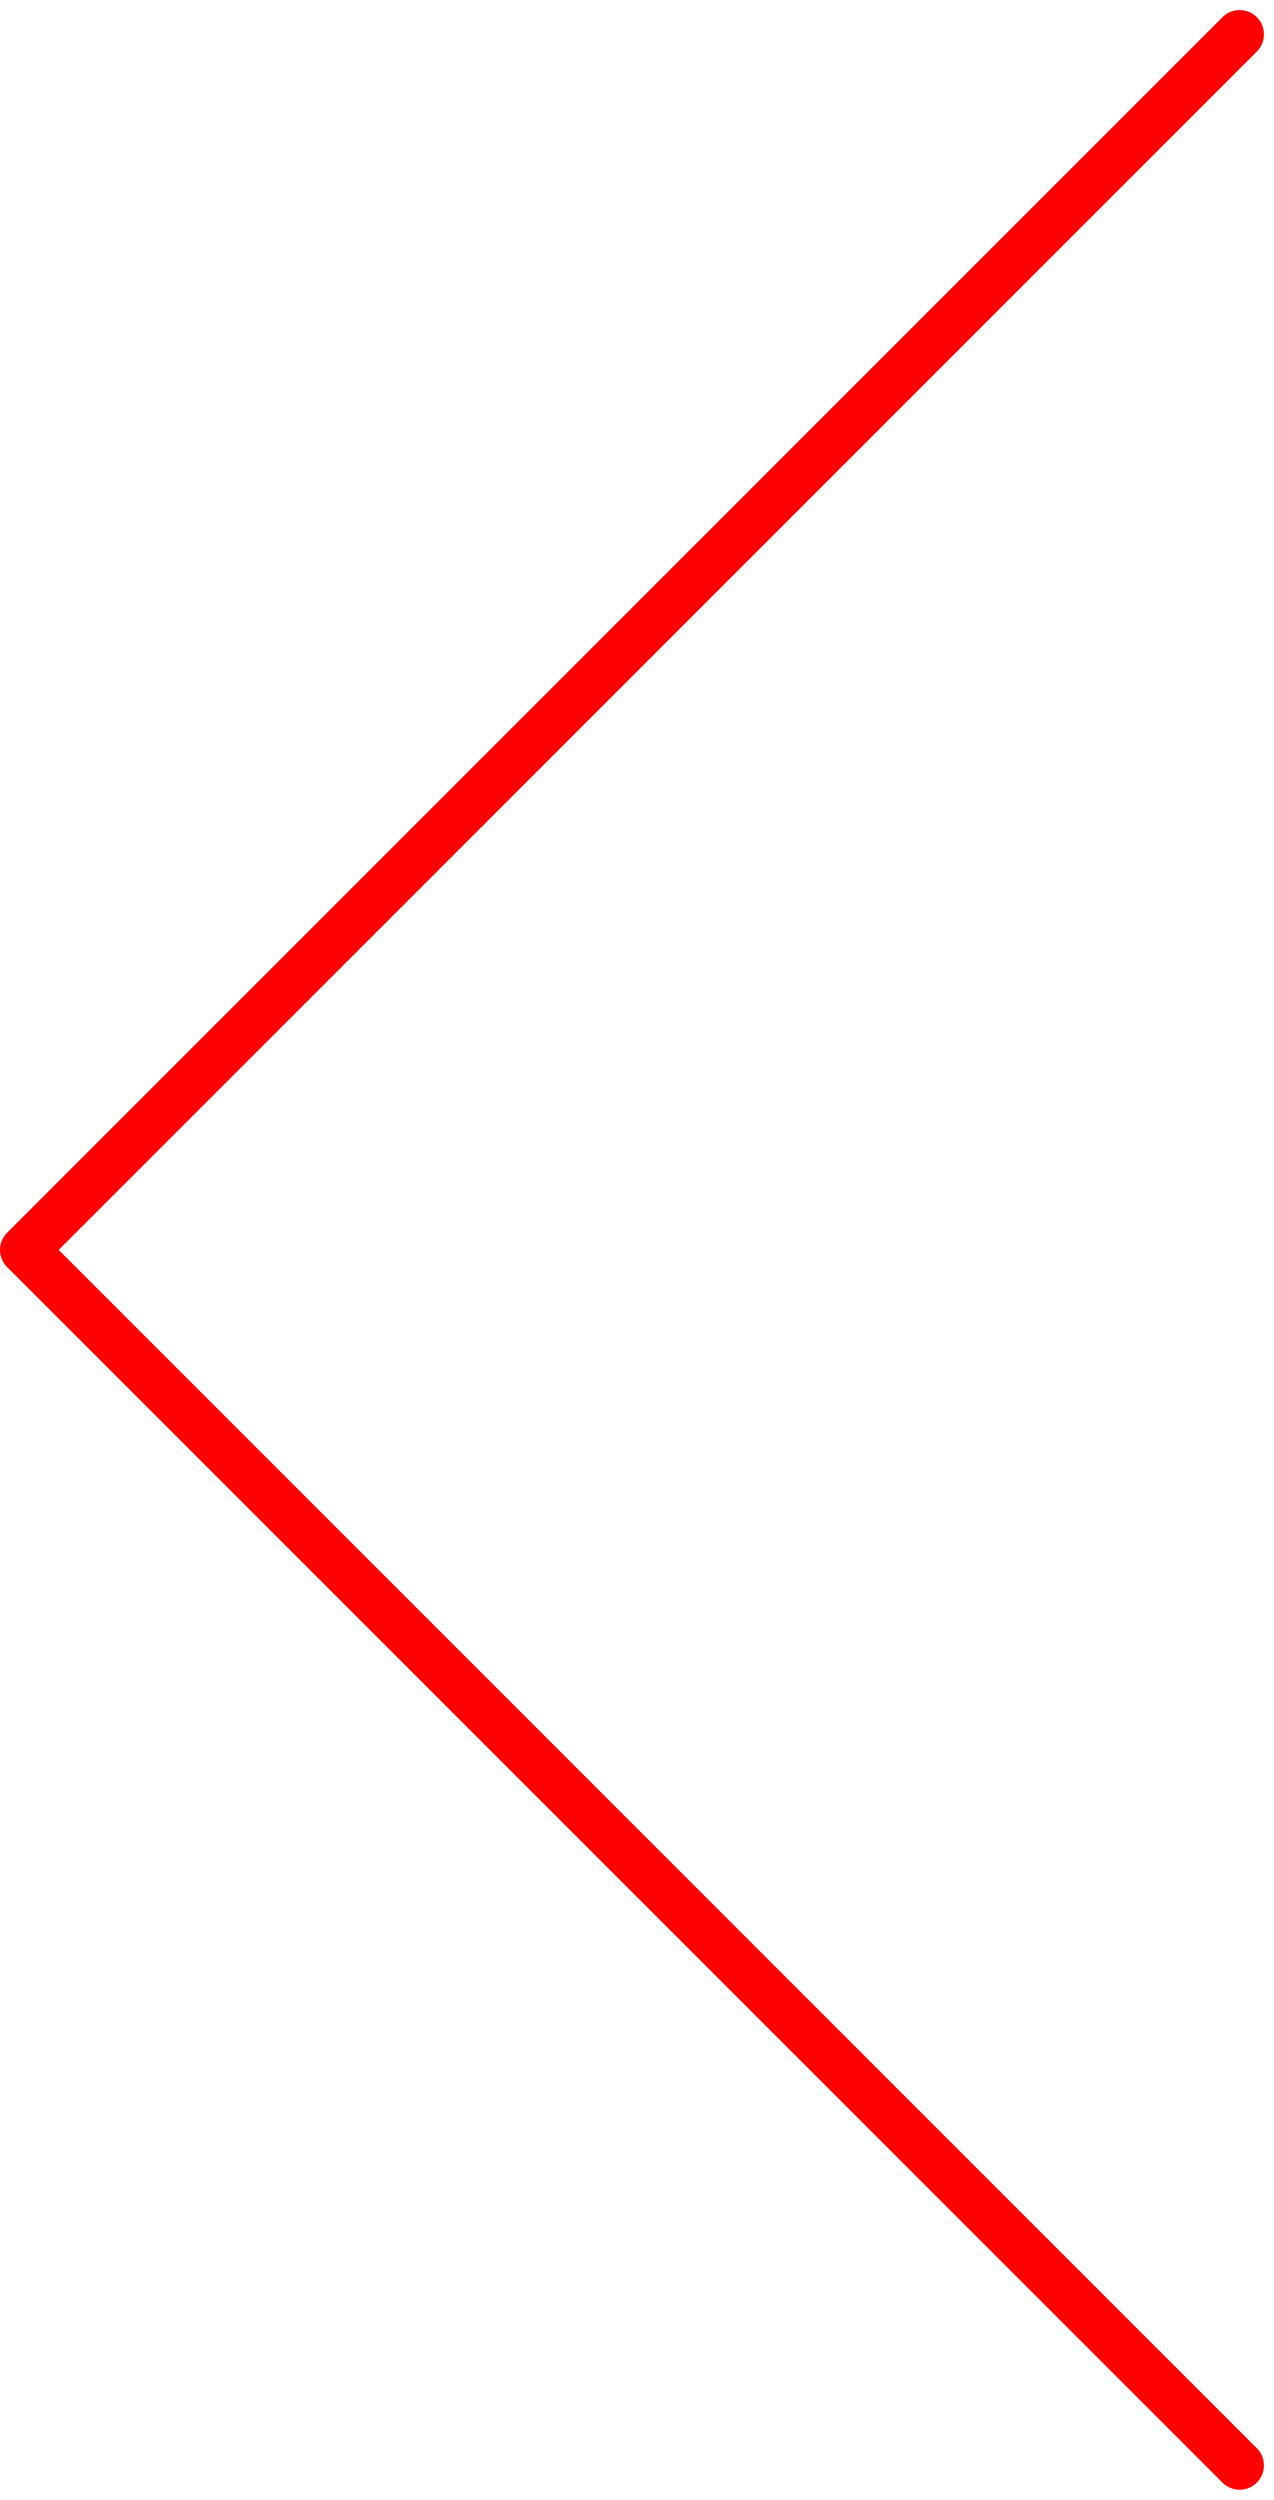 <svg xmlns="http://www.w3.org/2000/svg" width="26.207" height="51.414" viewBox="0 0 26.207 51.414">
  <path id="Icon_feather-chevron-down" data-name="Icon feather-chevron-down" d="M9,13.5l25,25,25-25" transform="translate(39 -8.293) rotate(90)" fill="none" stroke="red" stroke-linecap="round" stroke-linejoin="round" stroke-width="1"/>
</svg>
